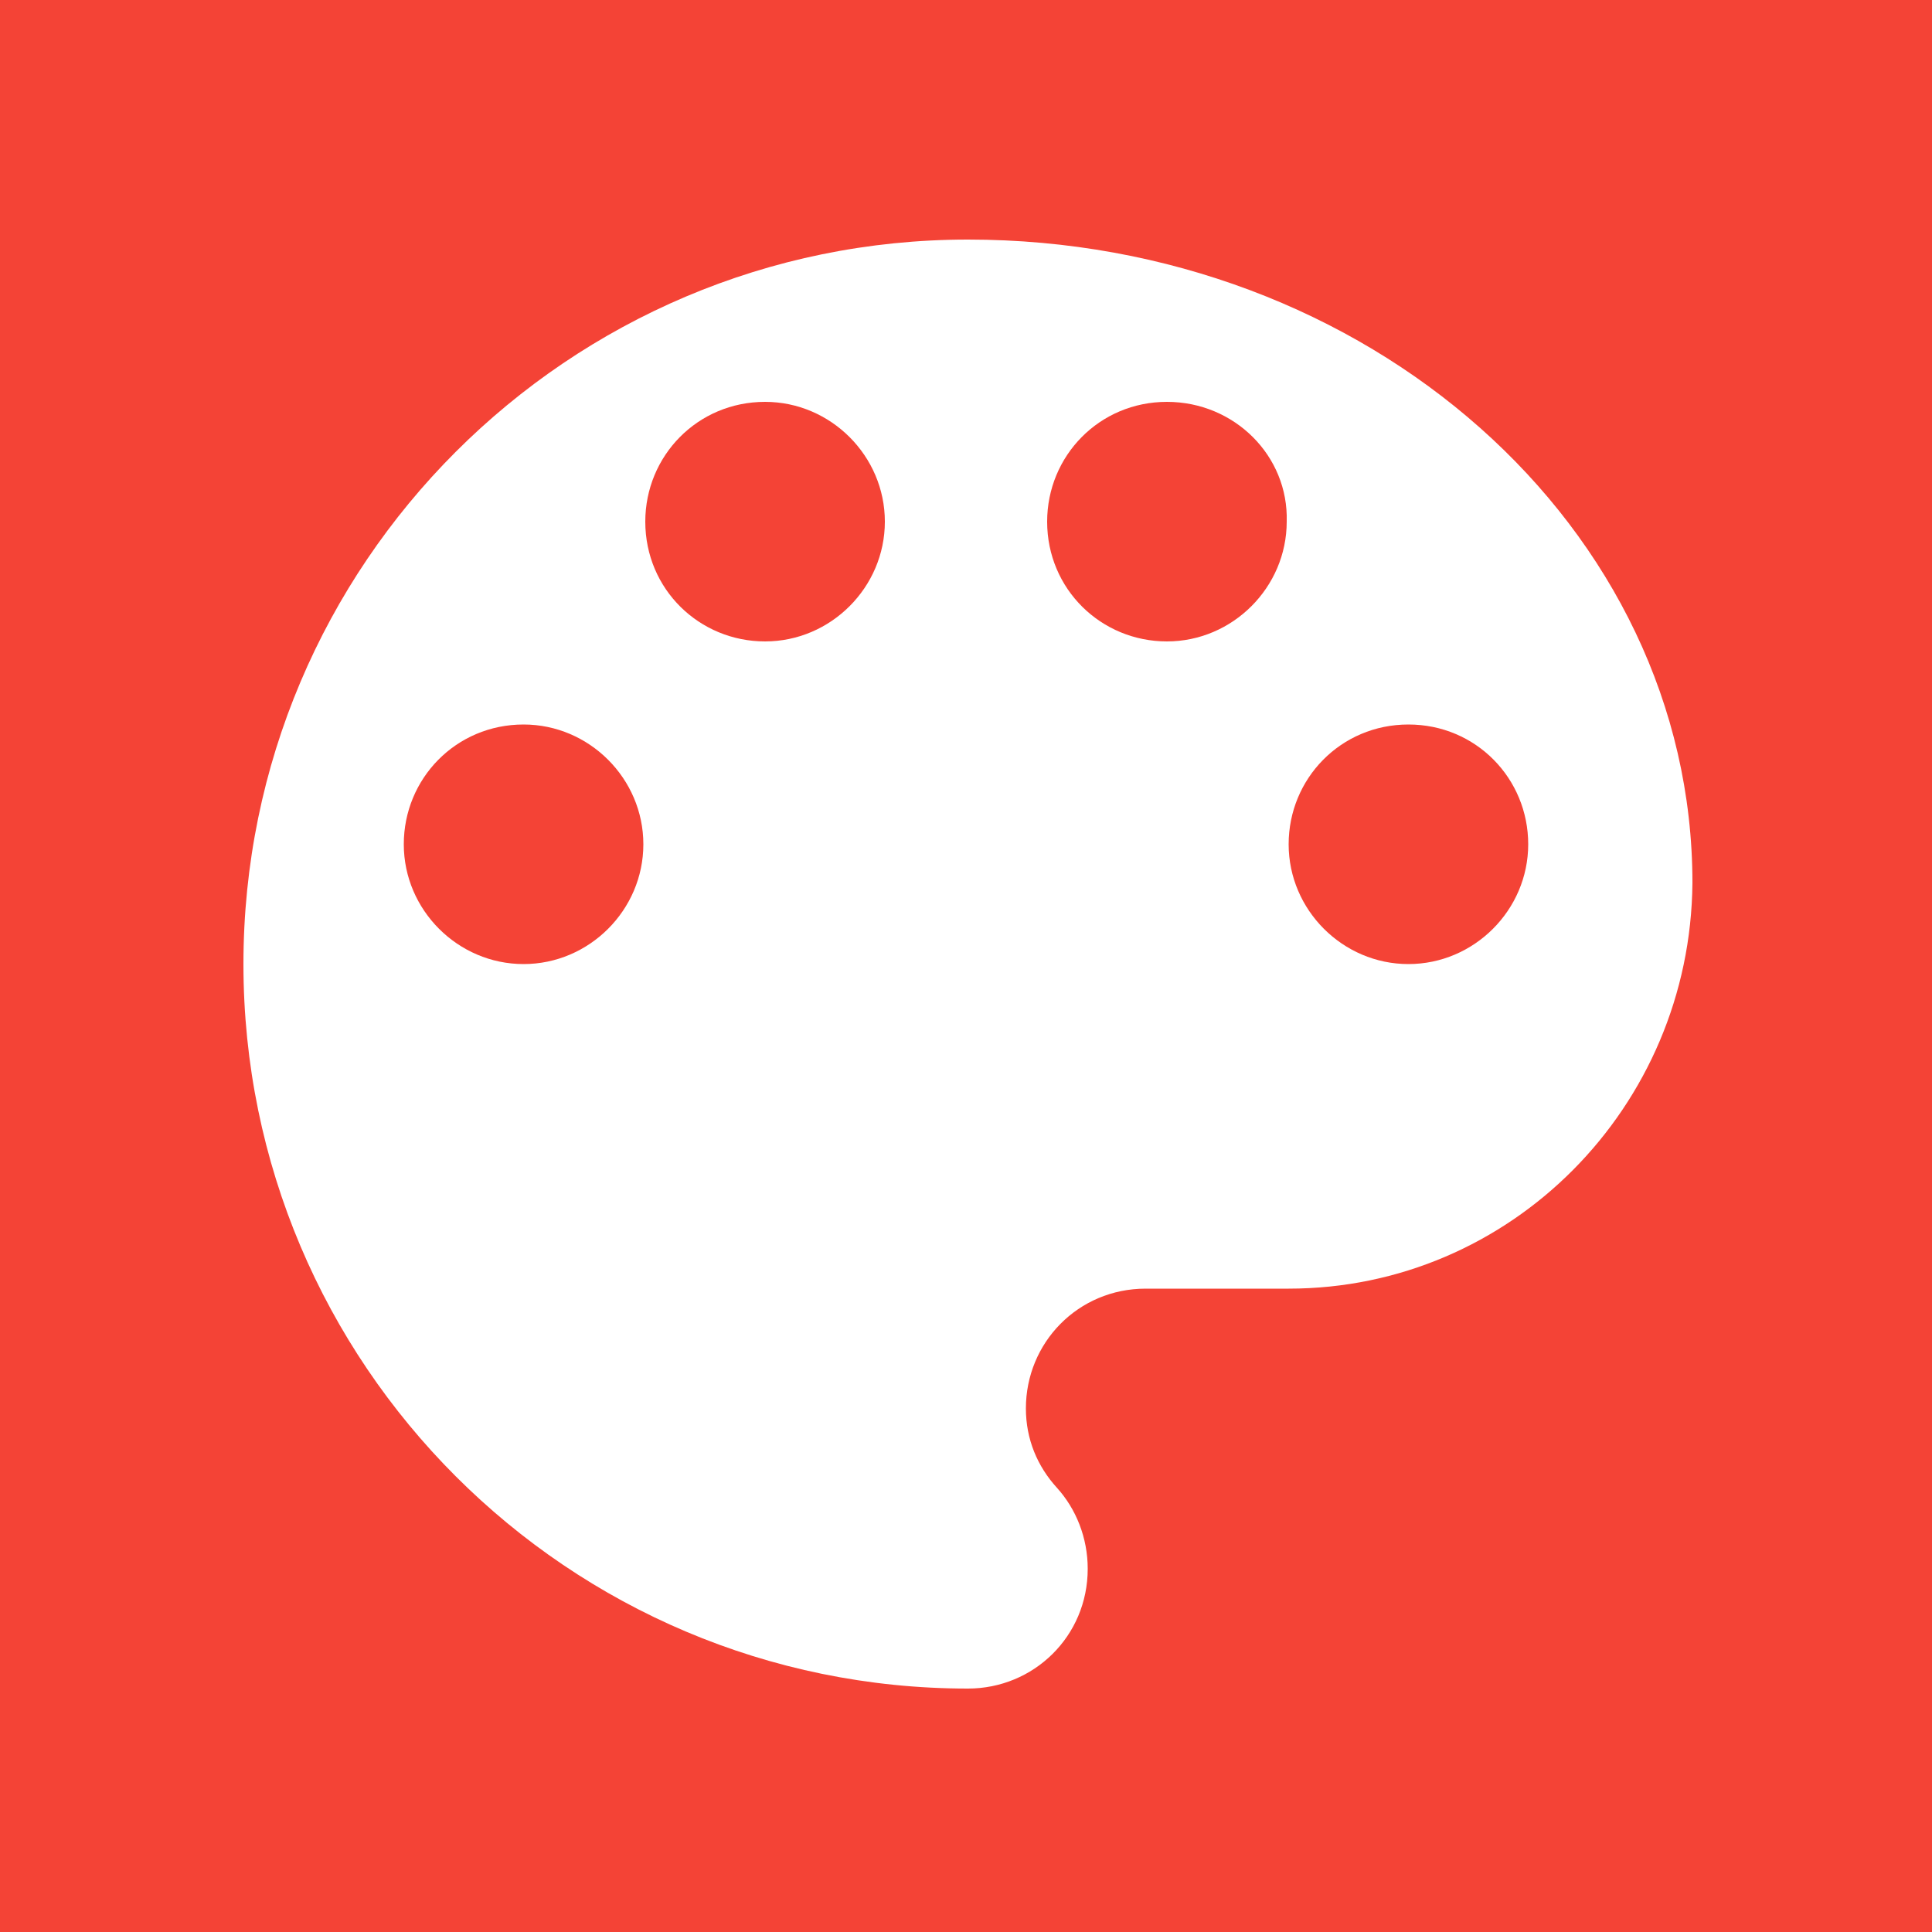 <?xml version="1.0" encoding="utf-8"?>
<!-- Generator: Adobe Illustrator 18.0.0, SVG Export Plug-In . SVG Version: 6.00 Build 0)  -->
<!DOCTYPE svg PUBLIC "-//W3C//DTD SVG 1.1//EN" "http://www.w3.org/Graphics/SVG/1.1/DTD/svg11.dtd">
<svg version="1.1" id="Calque_1" xmlns="http://www.w3.org/2000/svg" xmlns:xlink="http://www.w3.org/1999/xlink" x="0px" y="0px"
	 viewBox="0 0 100 100" enable-background="new 0 0 100 100" xml:space="preserve">
<g>
	<g>
		<path fill="#F44336" d="M39.6,20.8c-3.5,0-6.2,2.8-6.2,6.2c0,3.5,2.8,6.2,6.2,6.2s6.2-2.8,6.2-6.2C45.8,23.6,43,20.8,39.6,20.8z"
			/>
		<path fill="#F44336" d="M27.1,37.5c-3.5,0-6.2,2.8-6.2,6.2s2.8,6.2,6.2,6.2s6.2-2.8,6.2-6.2S30.5,37.5,27.1,37.5z"/>
		<path fill="#F44336" d="M60.4,20.8c-3.5,0-6.2,2.8-6.2,6.2c0,3.5,2.8,6.2,6.2,6.2s6.2-2.8,6.2-6.2C66.7,23.6,63.9,20.8,60.4,20.8z
			"/>
		<path fill="#F44336" d="M72.9,37.5c-3.5,0-6.2,2.8-6.2,6.2s2.8,6.2,6.2,6.2s6.2-2.8,6.2-6.2S76.4,37.5,72.9,37.5z"/>
	</g>
	<path fill="#F44336" d="M0,0v100h100V0H0z M66.7,66.7h-7.4c-3.5,0-6.2,2.8-6.2,6.2c0,1.6,0.6,3,1.6,4.1c1,1.1,1.6,2.6,1.6,4.2
		c0,3.5-2.8,6.2-6.2,6.2c-20.7,0-37.5-16.8-37.5-37.5c0-20.7,16.8-37.5,37.5-37.5s37.5,14.9,37.5,33.3
		C87.5,57.3,78.2,66.7,66.7,66.7z"/>
</g>
</svg>
